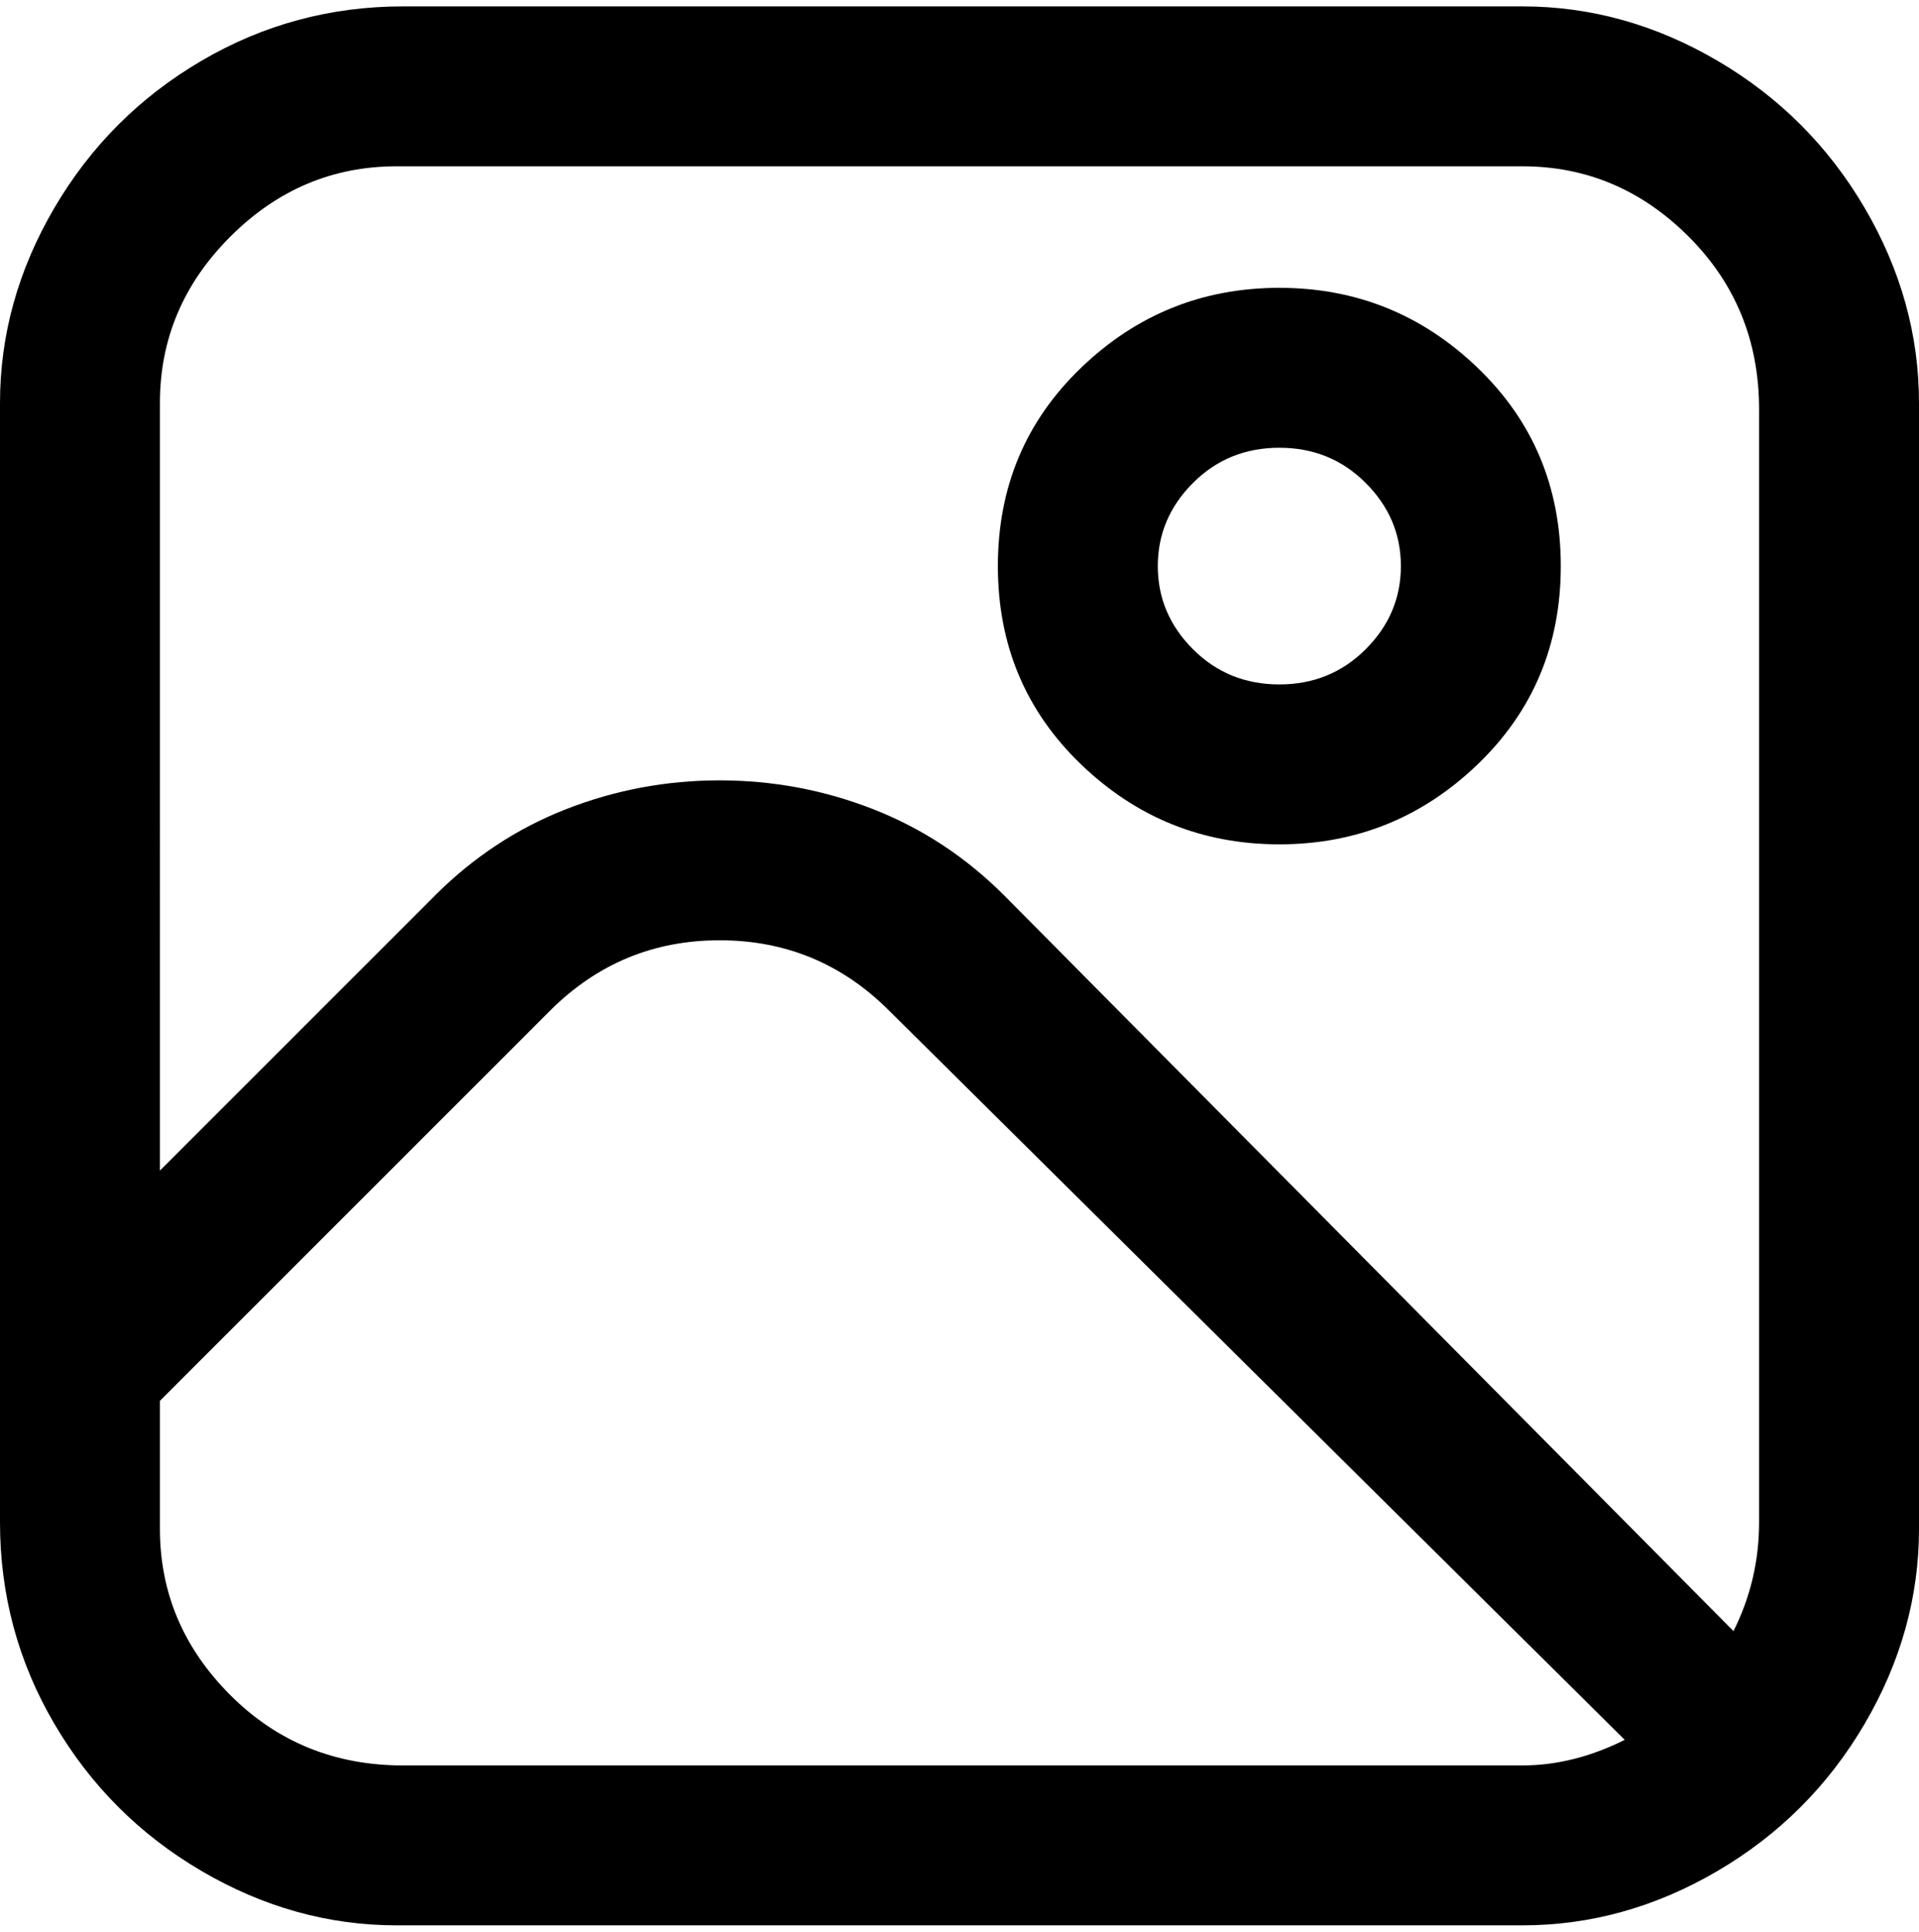 <svg viewBox="0 0 300 302.001" xmlns="http://www.w3.org/2000/svg"><path d="M238 1H63Q46 1 31.5 9.5t-23 23Q0 47 0 63v175q0 17 8.5 31.5t23 23Q46 301 62 301h176q16 0 30.5-8.5t23-23Q300 255 300 239V63q0-16-8.5-30.5t-23-23Q254 1 238 1zM63 26h175q15 0 26 11t11 27v174q0 9-4 17L157 140q-9-9-20.5-13.5t-24-4.5q-12.5 0-24 4.5T68 140l-43 43V63q0-15 11-26t26-11h1zm0 250q-16 0-27-11t-11-26v-20l61-61q11-11 26.5-11t26.5 11l115 114q-8 4-16 4H63zm137-144q18 0 31-12.5t13-31q0-18.5-13-31T200 45q-18 0-31 12.5t-13 31q0 18.5 13 31t31 12.5zm0-62q8 0 13.5 5.5t5.5 13q0 7.5-5.5 13T200 107q-8 0-13.5-5.5t-5.5-13q0-7.5 5.5-13T200 70z"/></svg>